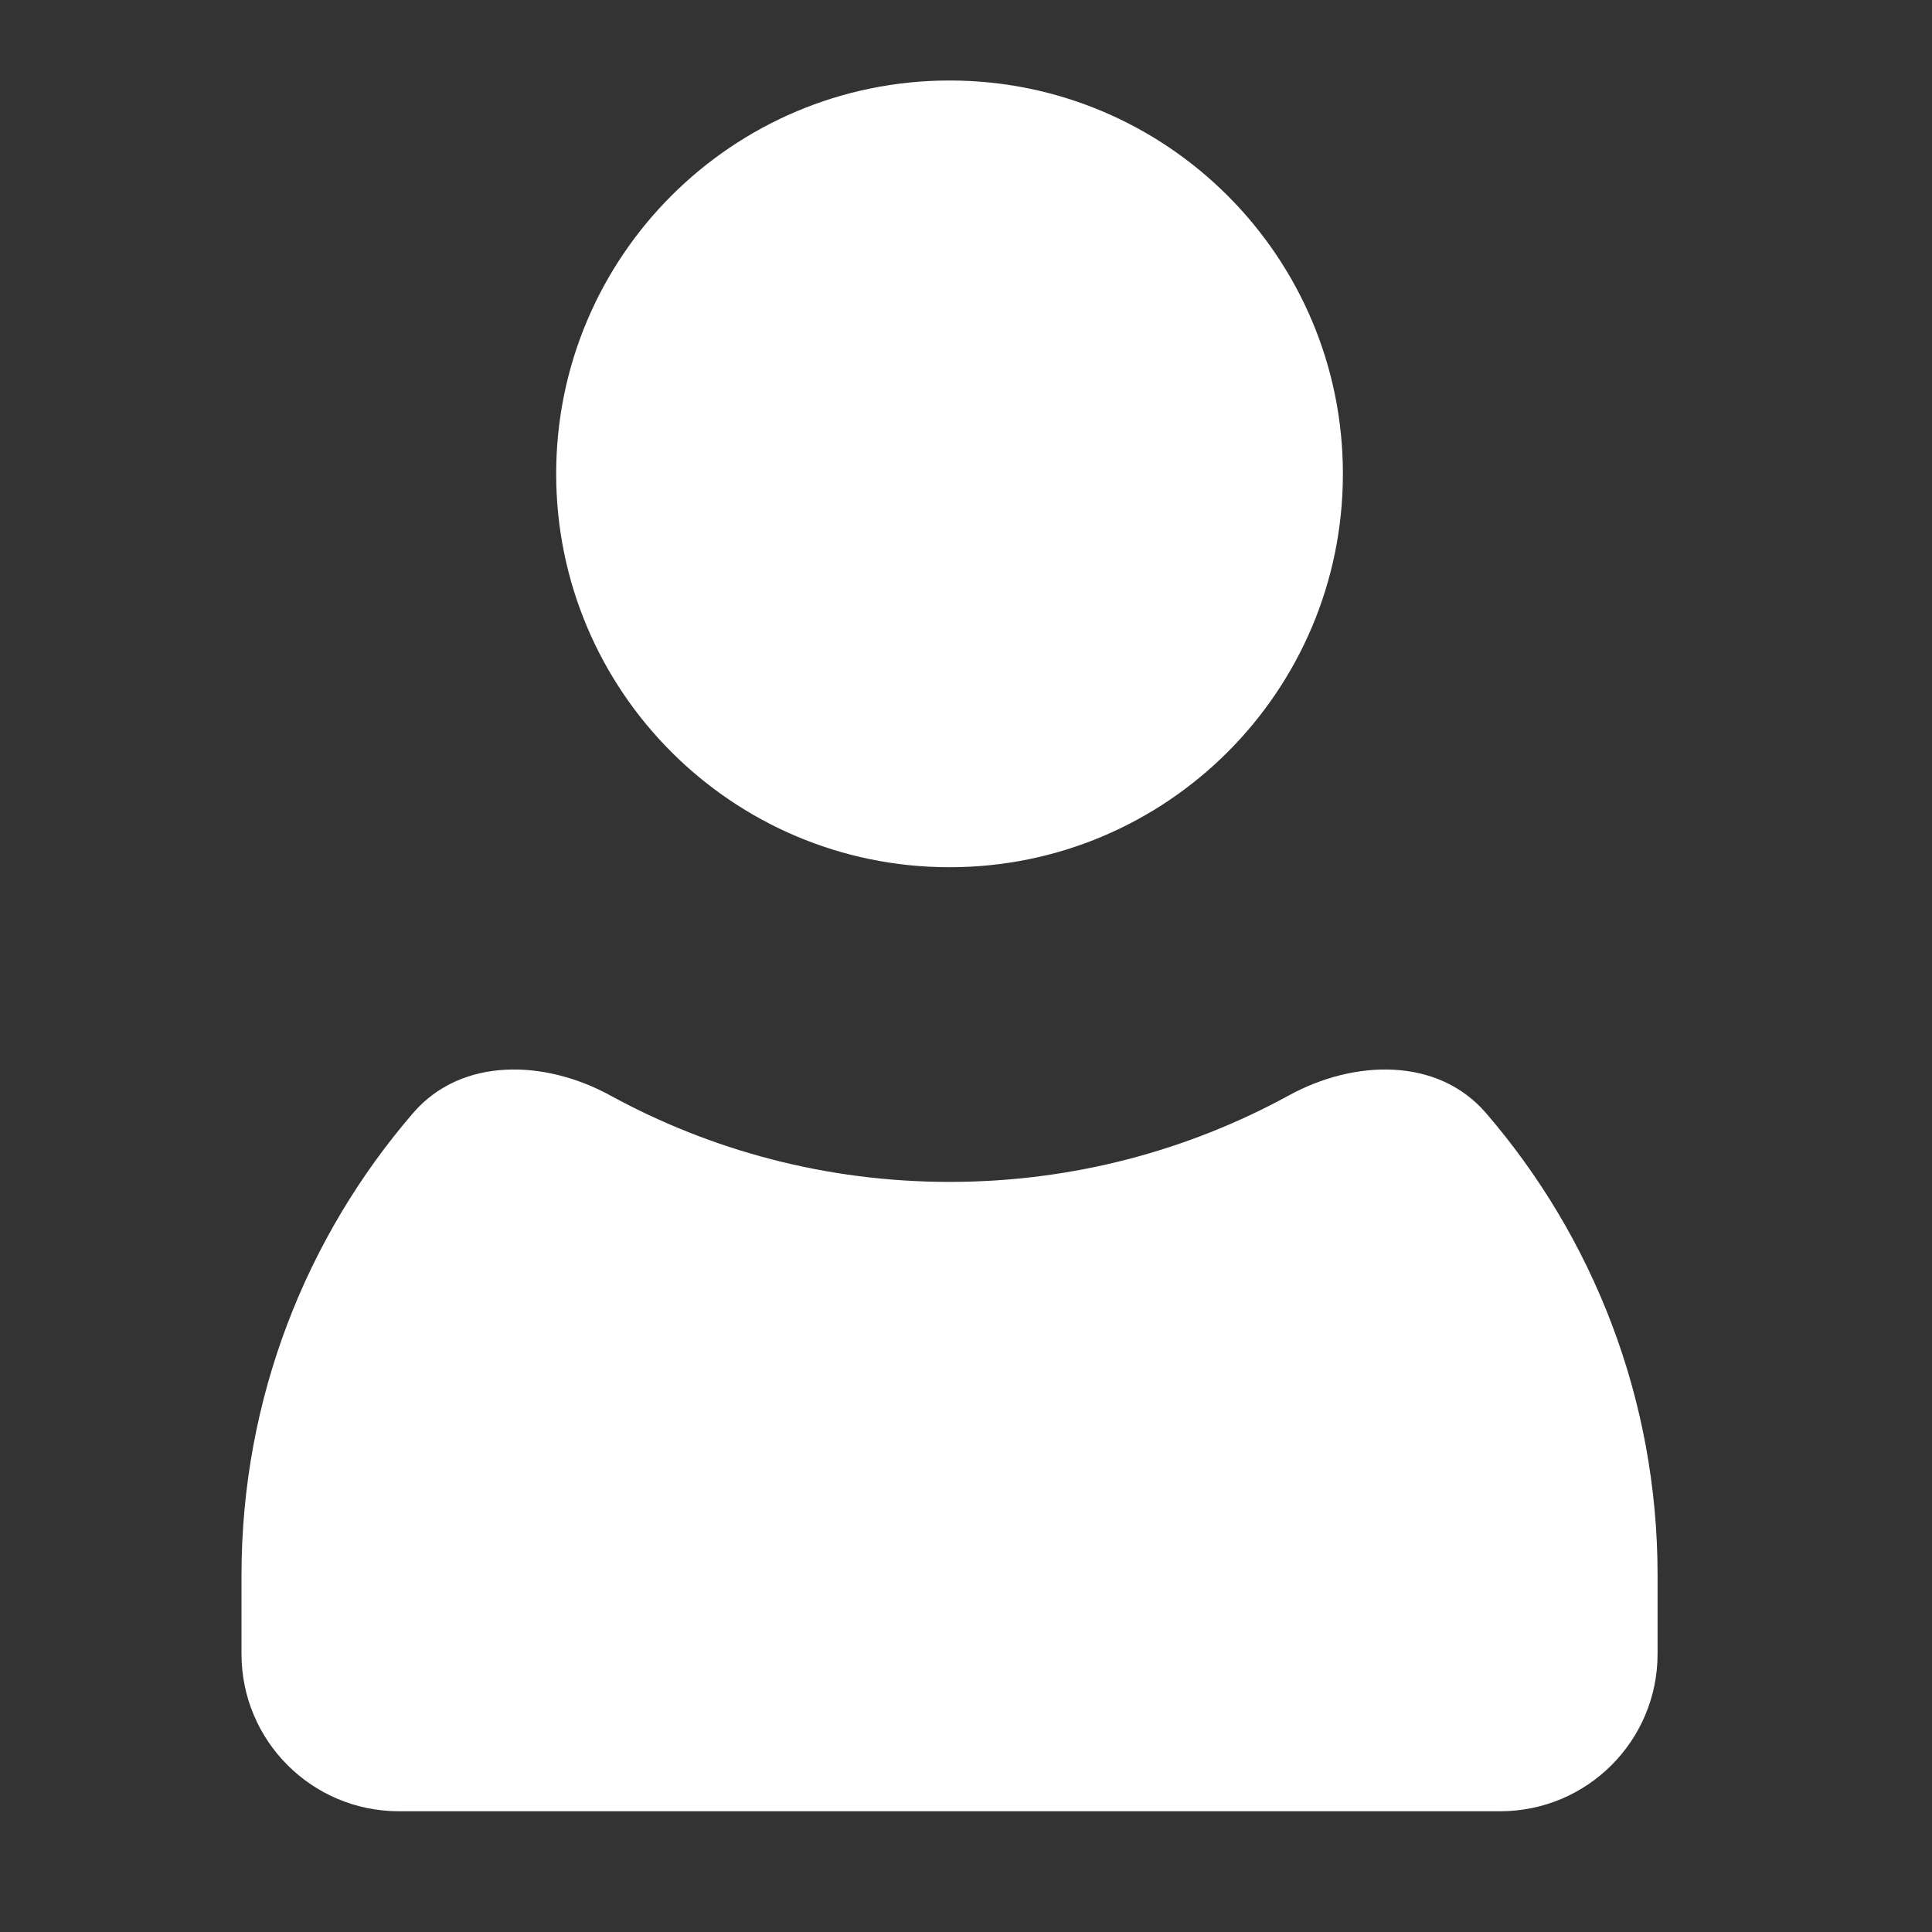 <svg width="24" height="24" viewBox="0 0 24 24" fill="none" xmlns="http://www.w3.org/2000/svg">
<rect x="0" y="0" width="24" height="24" fill="#333333" stroke="none"/>
<path d="M16.682 5.886C16.682 8.585 14.494 10.773 11.796 10.773C9.097 10.773 6.909 8.585 6.909 5.886C6.909 3.188 9.097 1 11.796 1C14.494 1 16.682 3.188 16.682 5.886Z" fill="white"/>
<path fill-rule="evenodd" clip-rule="evenodd" d="M18.459 13.826C17.856 13.128 16.821 13.164 16.012 13.607C14.76 14.292 13.323 14.682 11.796 14.682C10.268 14.682 8.831 14.292 7.579 13.607C6.77 13.164 5.735 13.128 5.132 13.826C3.804 15.367 3 17.374 3 19.568V20.546C3 21.625 3.875 22.5 4.955 22.5H18.636C19.716 22.5 20.591 21.625 20.591 20.546V19.568C20.591 17.374 19.787 15.367 18.459 13.826Z" fill="white"/>
</svg>
